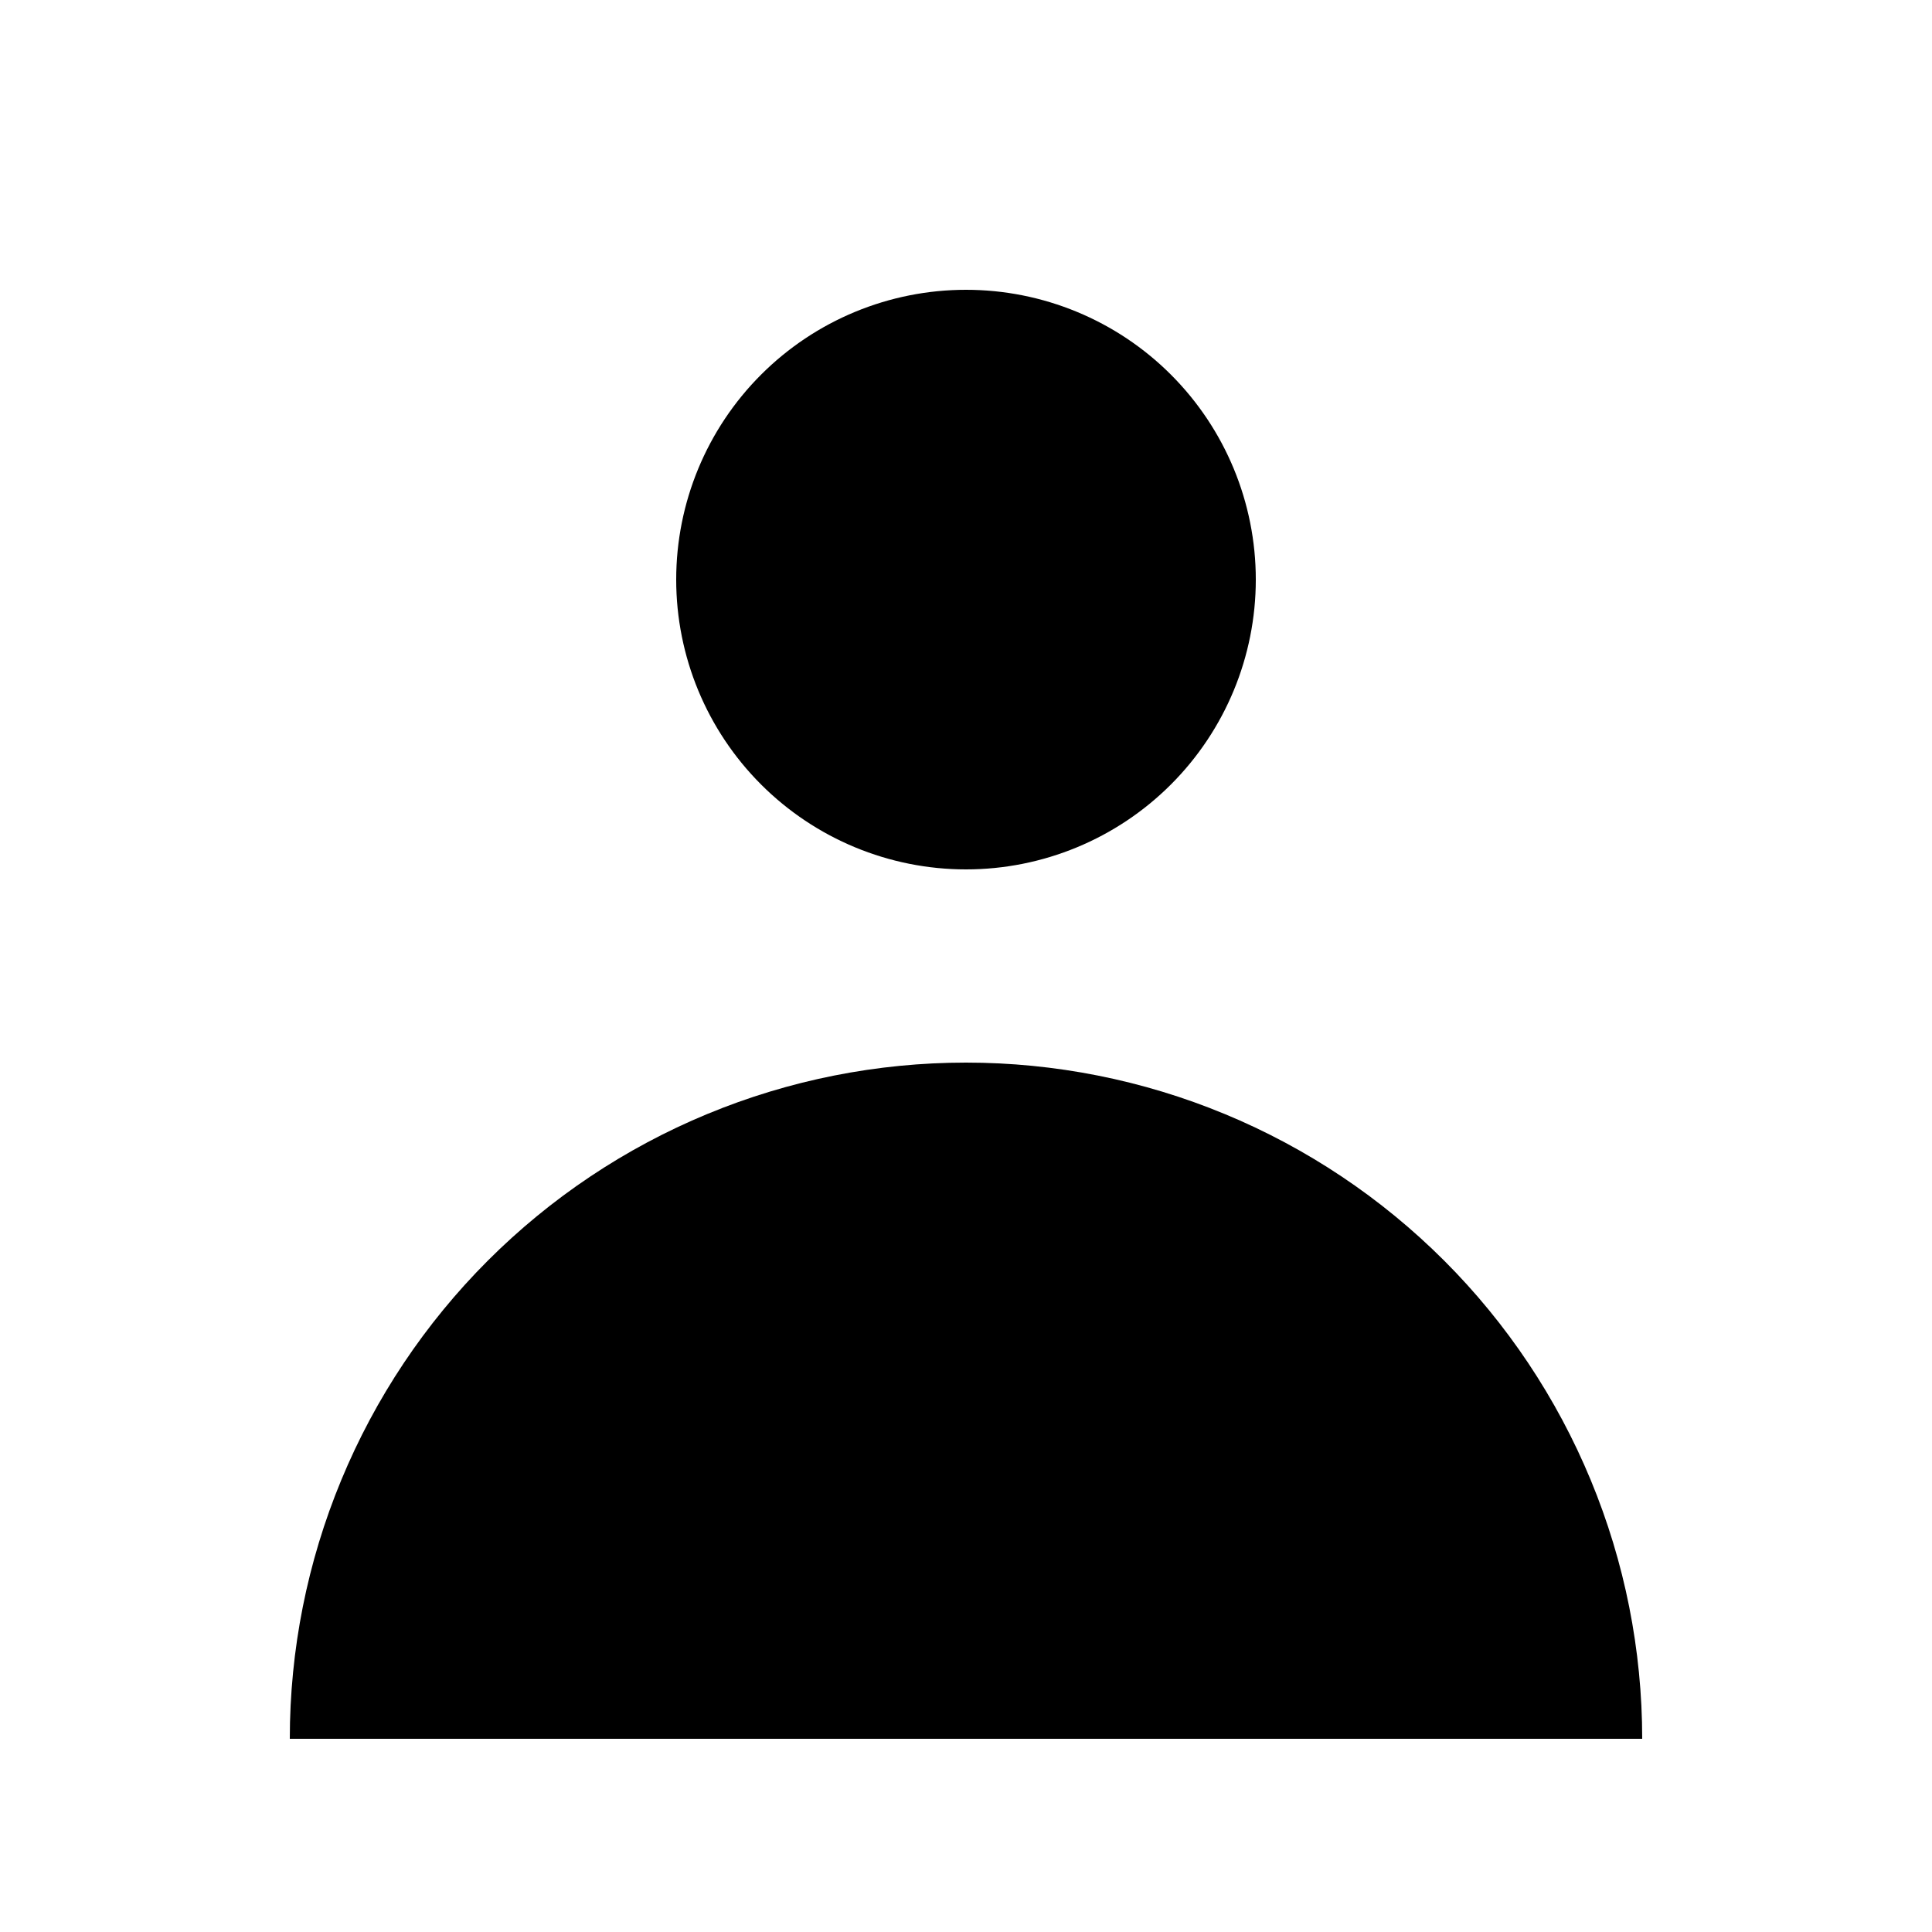 <svg width="34" height="34" viewBox="0 0 34 34" fill="none" xmlns="http://www.w3.org/2000/svg">
<path fill-rule="evenodd" clip-rule="evenodd" d="M17 15.3C18.353 15.3 19.65 14.762 20.606 13.806C21.563 12.849 22.1 11.552 22.1 10.2C22.1 8.847 21.563 7.55 20.606 6.593C19.65 5.637 18.353 5.1 17 5.1C15.647 5.1 14.35 5.637 13.394 6.593C12.437 7.55 11.9 8.847 11.9 10.2C11.9 11.552 12.437 12.849 13.394 13.806C14.35 14.762 15.647 15.3 17 15.3ZM5.1 30.6C5.1 29.037 5.408 27.489 6.006 26.046C6.604 24.602 7.48 23.29 8.585 22.185C9.69 21.08 11.002 20.203 12.446 19.605C13.89 19.007 15.437 18.7 17 18.7C18.563 18.7 20.11 19.007 21.554 19.605C22.998 20.203 24.309 21.08 25.415 22.185C26.52 23.29 27.396 24.602 27.994 26.046C28.592 27.489 28.9 29.037 28.9 30.6H5.1Z" fill="black"/>
</svg>
